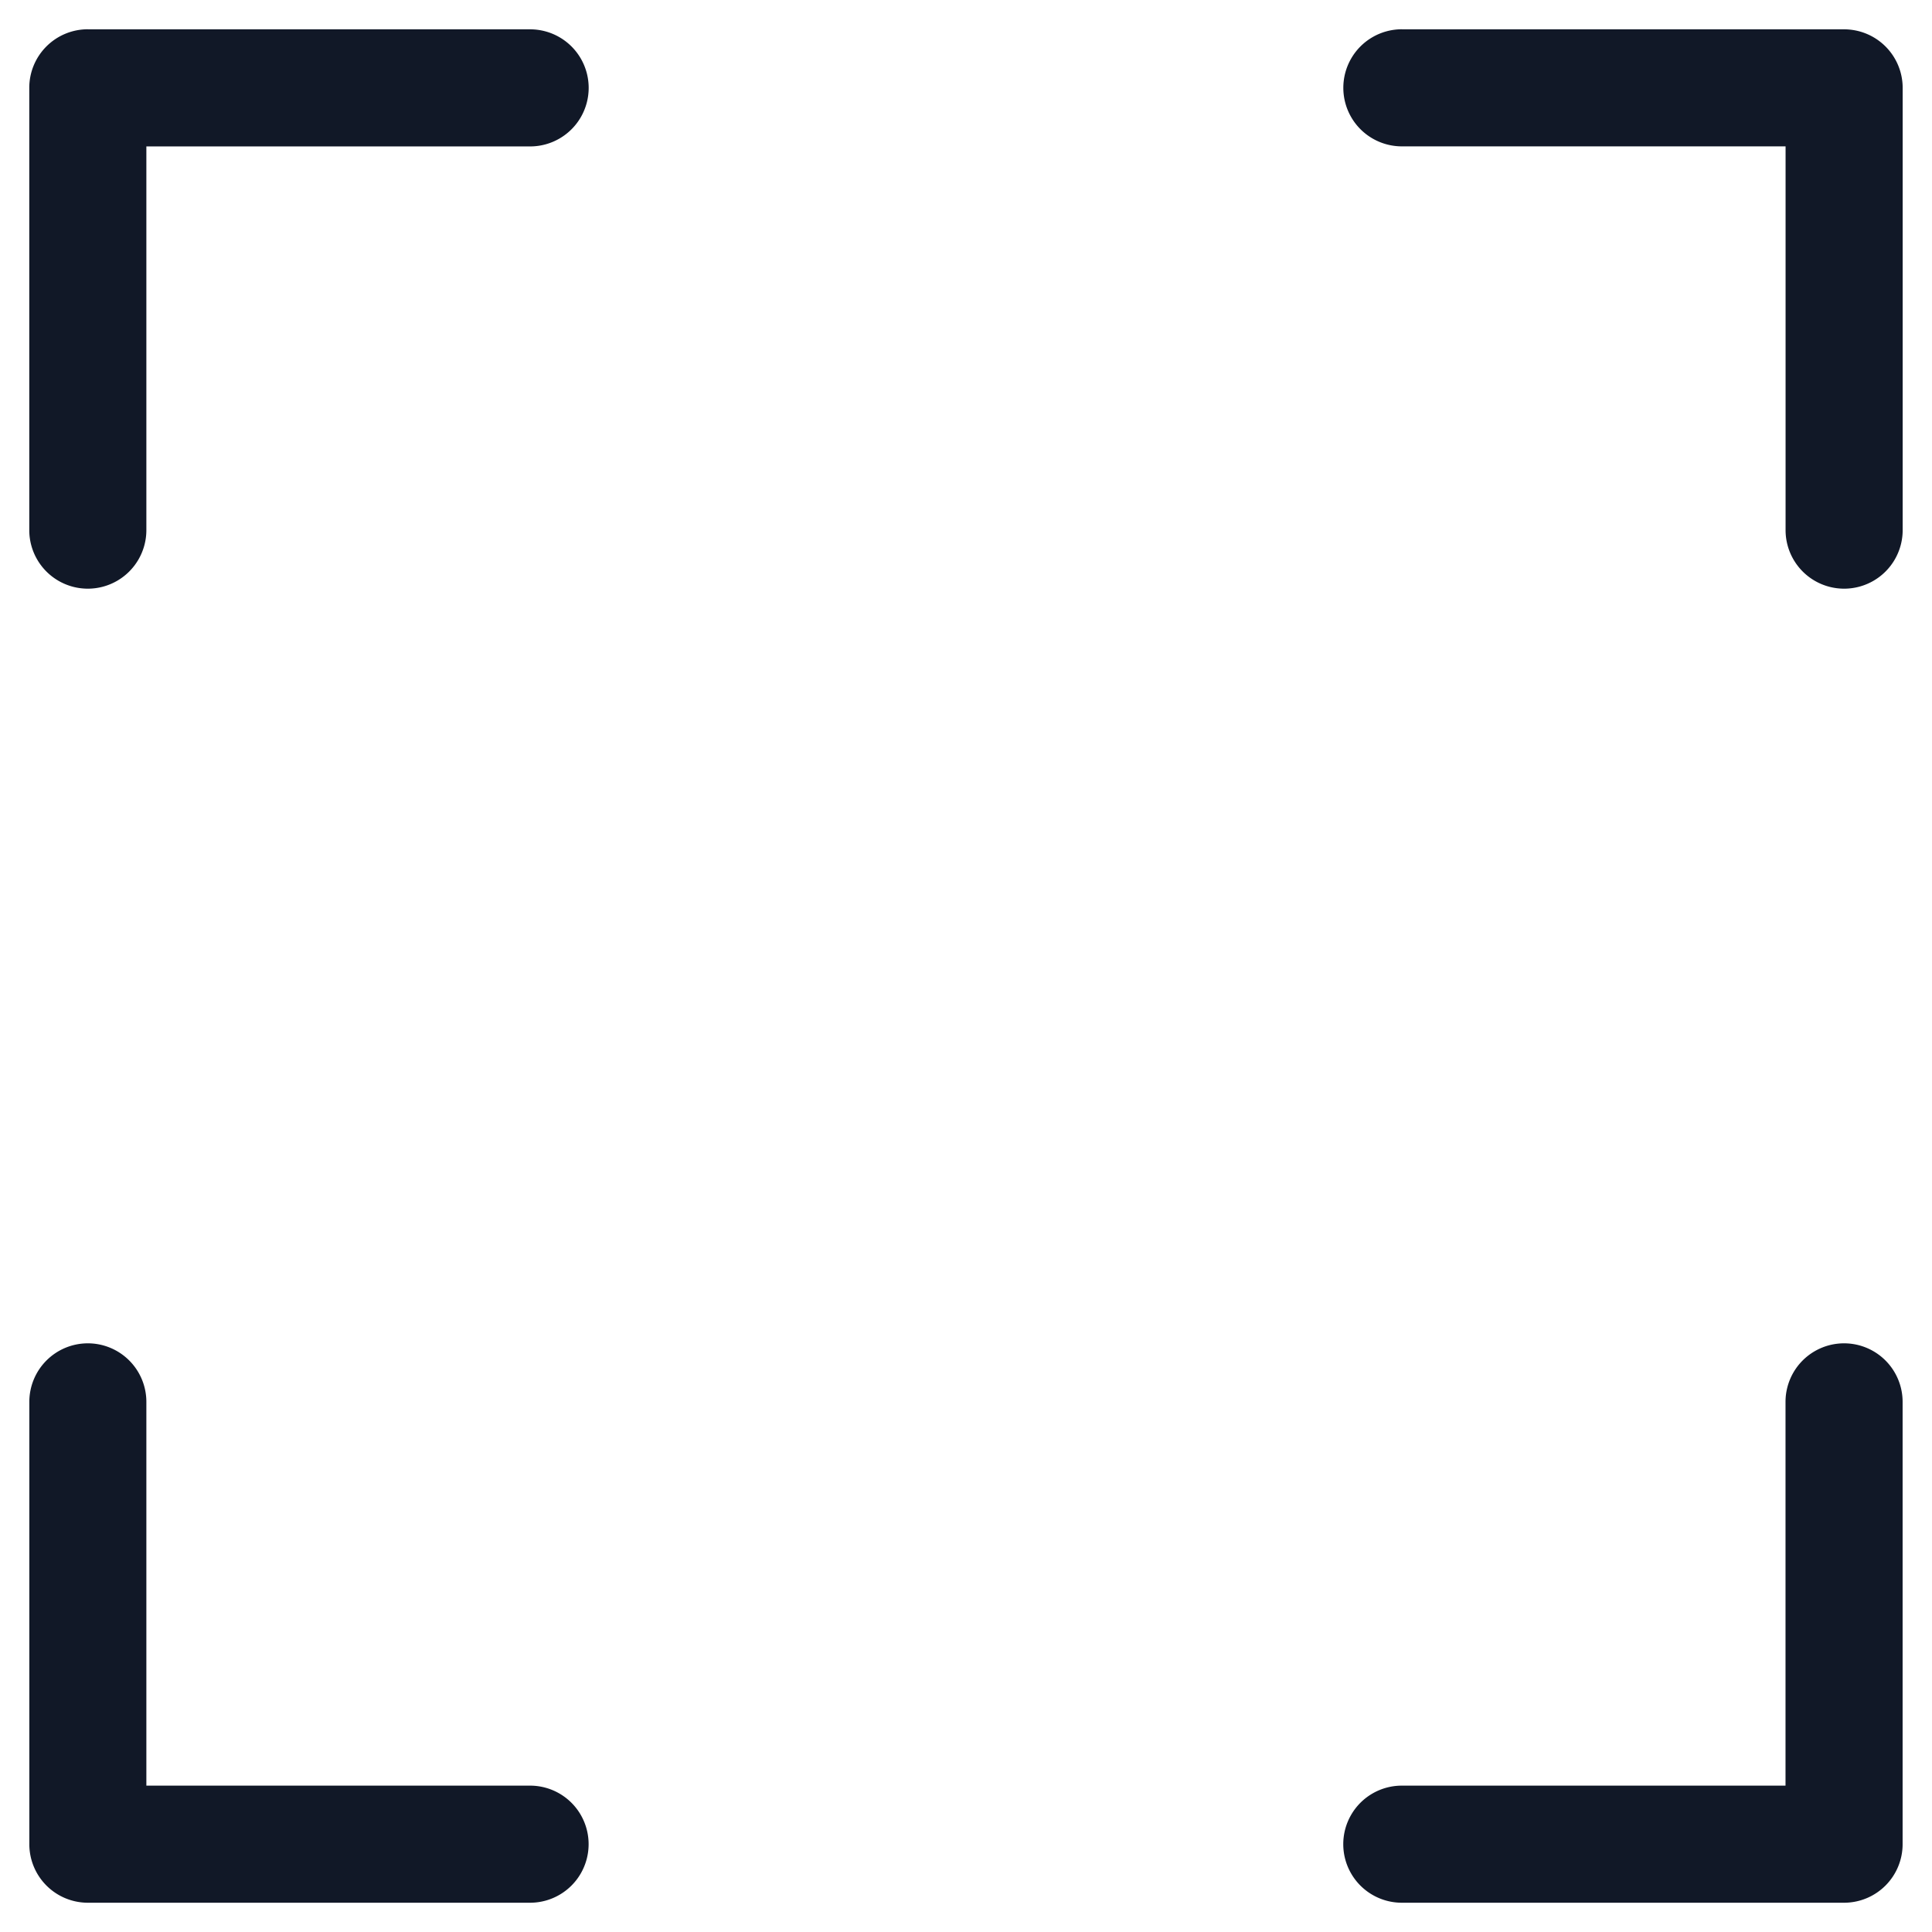 <svg xmlns="http://www.w3.org/2000/svg" width="33" height="33" fill="none" viewBox="0 0 33 33"><path fill="#111827" fill-rule="evenodd" d="M1.5.5a1 1 0 0 0-1 1v7.555a1 1 0 1 0 2 0V2.501h6.555a1 1 0 0 0 0-2H1.501Zm22.445 0a1 1 0 0 0 0 2h6.554v6.555a1 1 0 1 0 2 0V1.501a1 1 0 0 0-1-1h-7.554ZM1.5 22.945a1 1 0 0 1 1 1V30.5h6.554a1 1 0 1 1 0 2H1.501a1 1 0 0 1-1-1v-7.555a1 1 0 0 1 1-1Zm30.998 1a1 1 0 1 0-2 0V30.5h-6.554a1 1 0 0 0 0 2h7.554a1 1 0 0 0 1-1v-7.555Z" clip-rule="evenodd"/></svg>